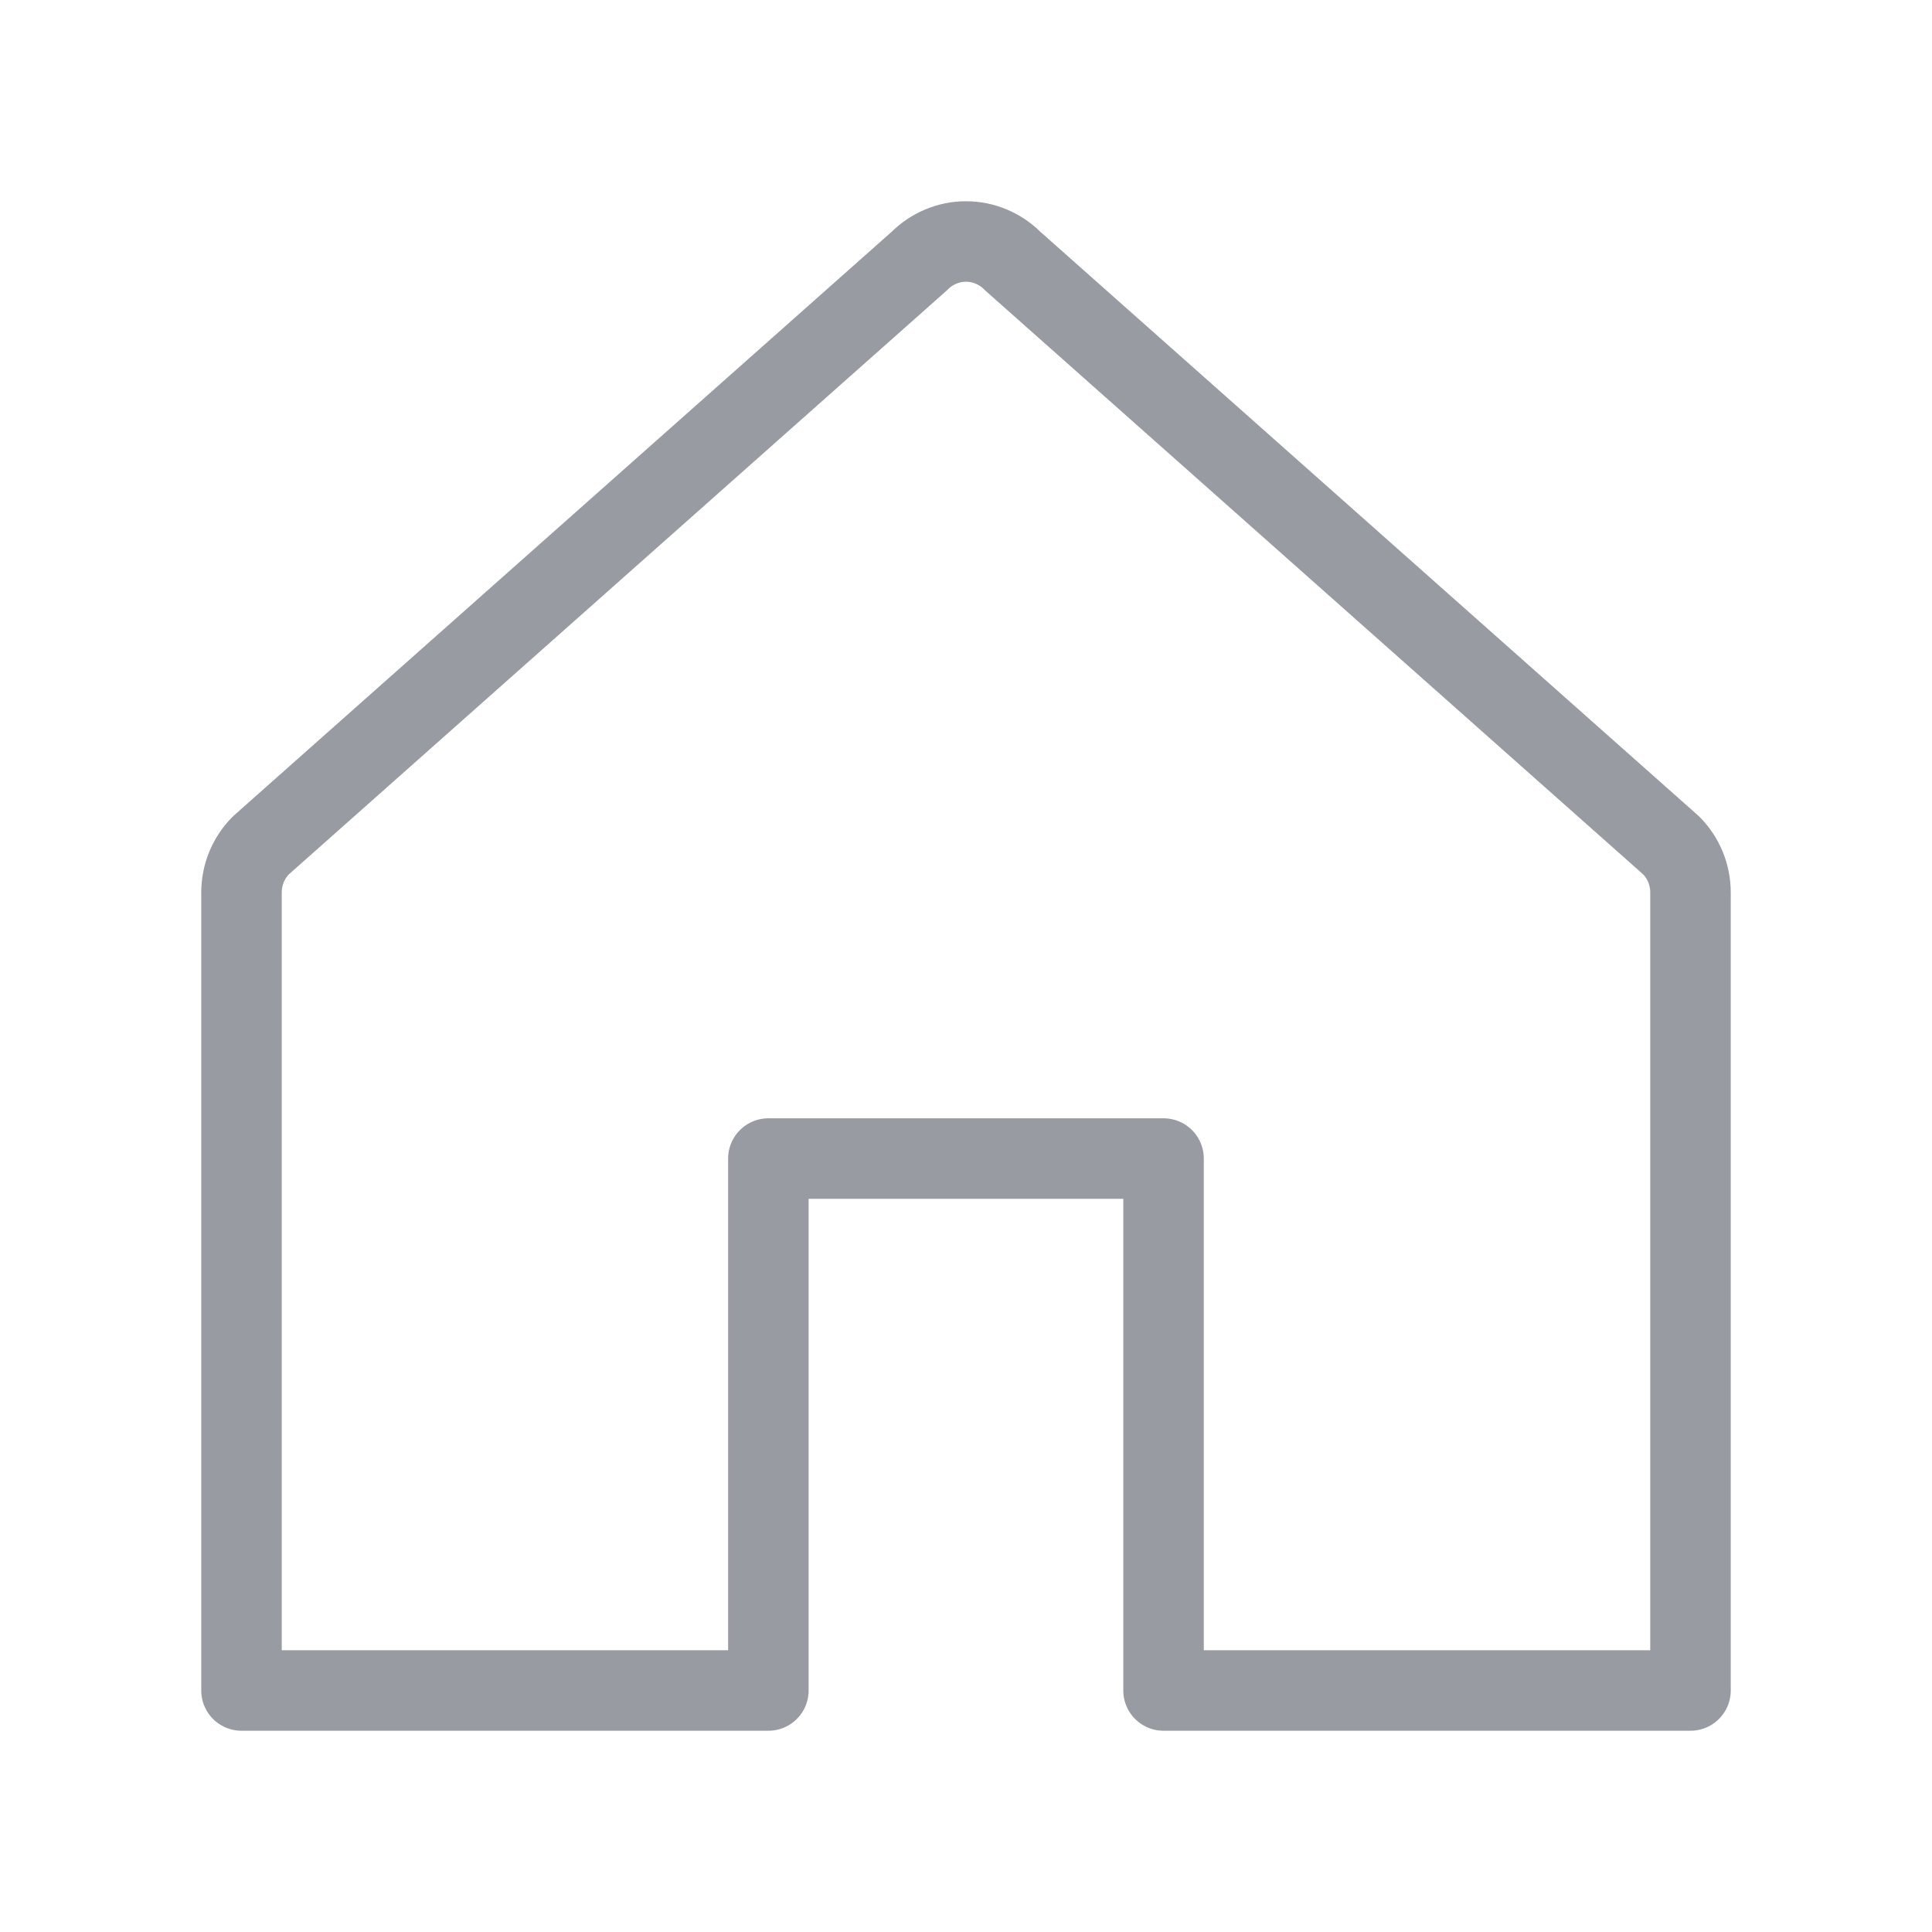 <svg width="24" height="24" viewBox="0 0 24 24" fill="none" xmlns="http://www.w3.org/2000/svg">
<g clip-path="url(#clip0_17919_17228)">
<path d="M9.545 21V14.392H14.454V21H21V11.087C21 10.979 20.979 10.871 20.938 10.771C20.897 10.671 20.837 10.58 20.761 10.503L12.579 3.242C12.503 3.165 12.413 3.105 12.313 3.063C12.214 3.021 12.107 3 12 3C11.893 3 11.786 3.021 11.687 3.063C11.587 3.105 11.497 3.165 11.421 3.242L3.239 10.503C3.163 10.58 3.103 10.671 3.062 10.771C3.021 10.871 3 10.979 3 11.087V21H9.545Z" stroke="#989BA2" stroke-linecap="round" stroke-linejoin="round"/>
</g>
<defs>
<clipPath id="clip0_17919_17228">
<rect width="24" height="24" fill="white"/>
</clipPath>
</defs>
</svg>
